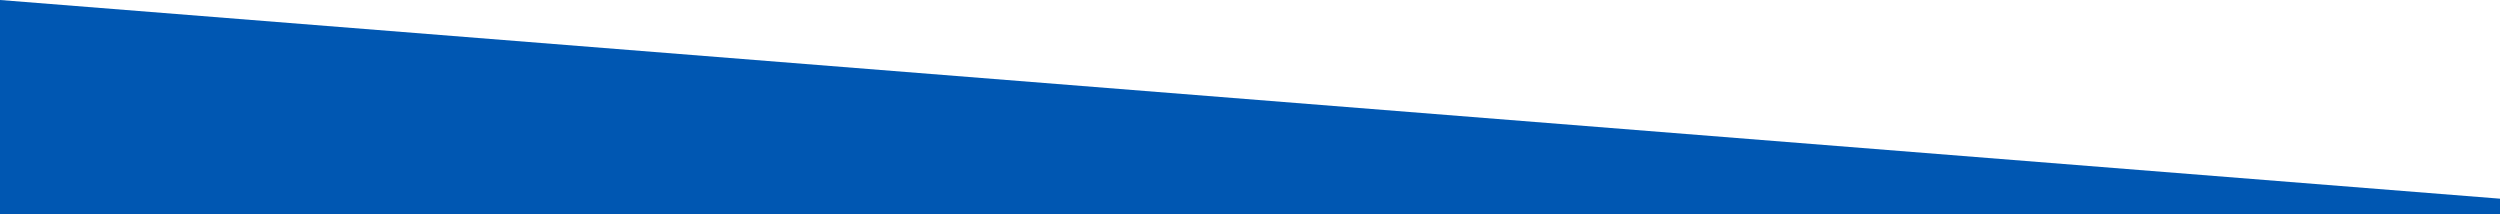 <svg xmlns="http://www.w3.org/2000/svg" width="1919" height="164.411" viewBox="0 0 1919 164.411">
  <path id="Path_405" data-name="Path 405" d="M-1221,1375.543,698,1528.05V1363.639H-1221Z" transform="translate(698 1528.05) rotate(180)" fill="#0057b2"/>
</svg>
